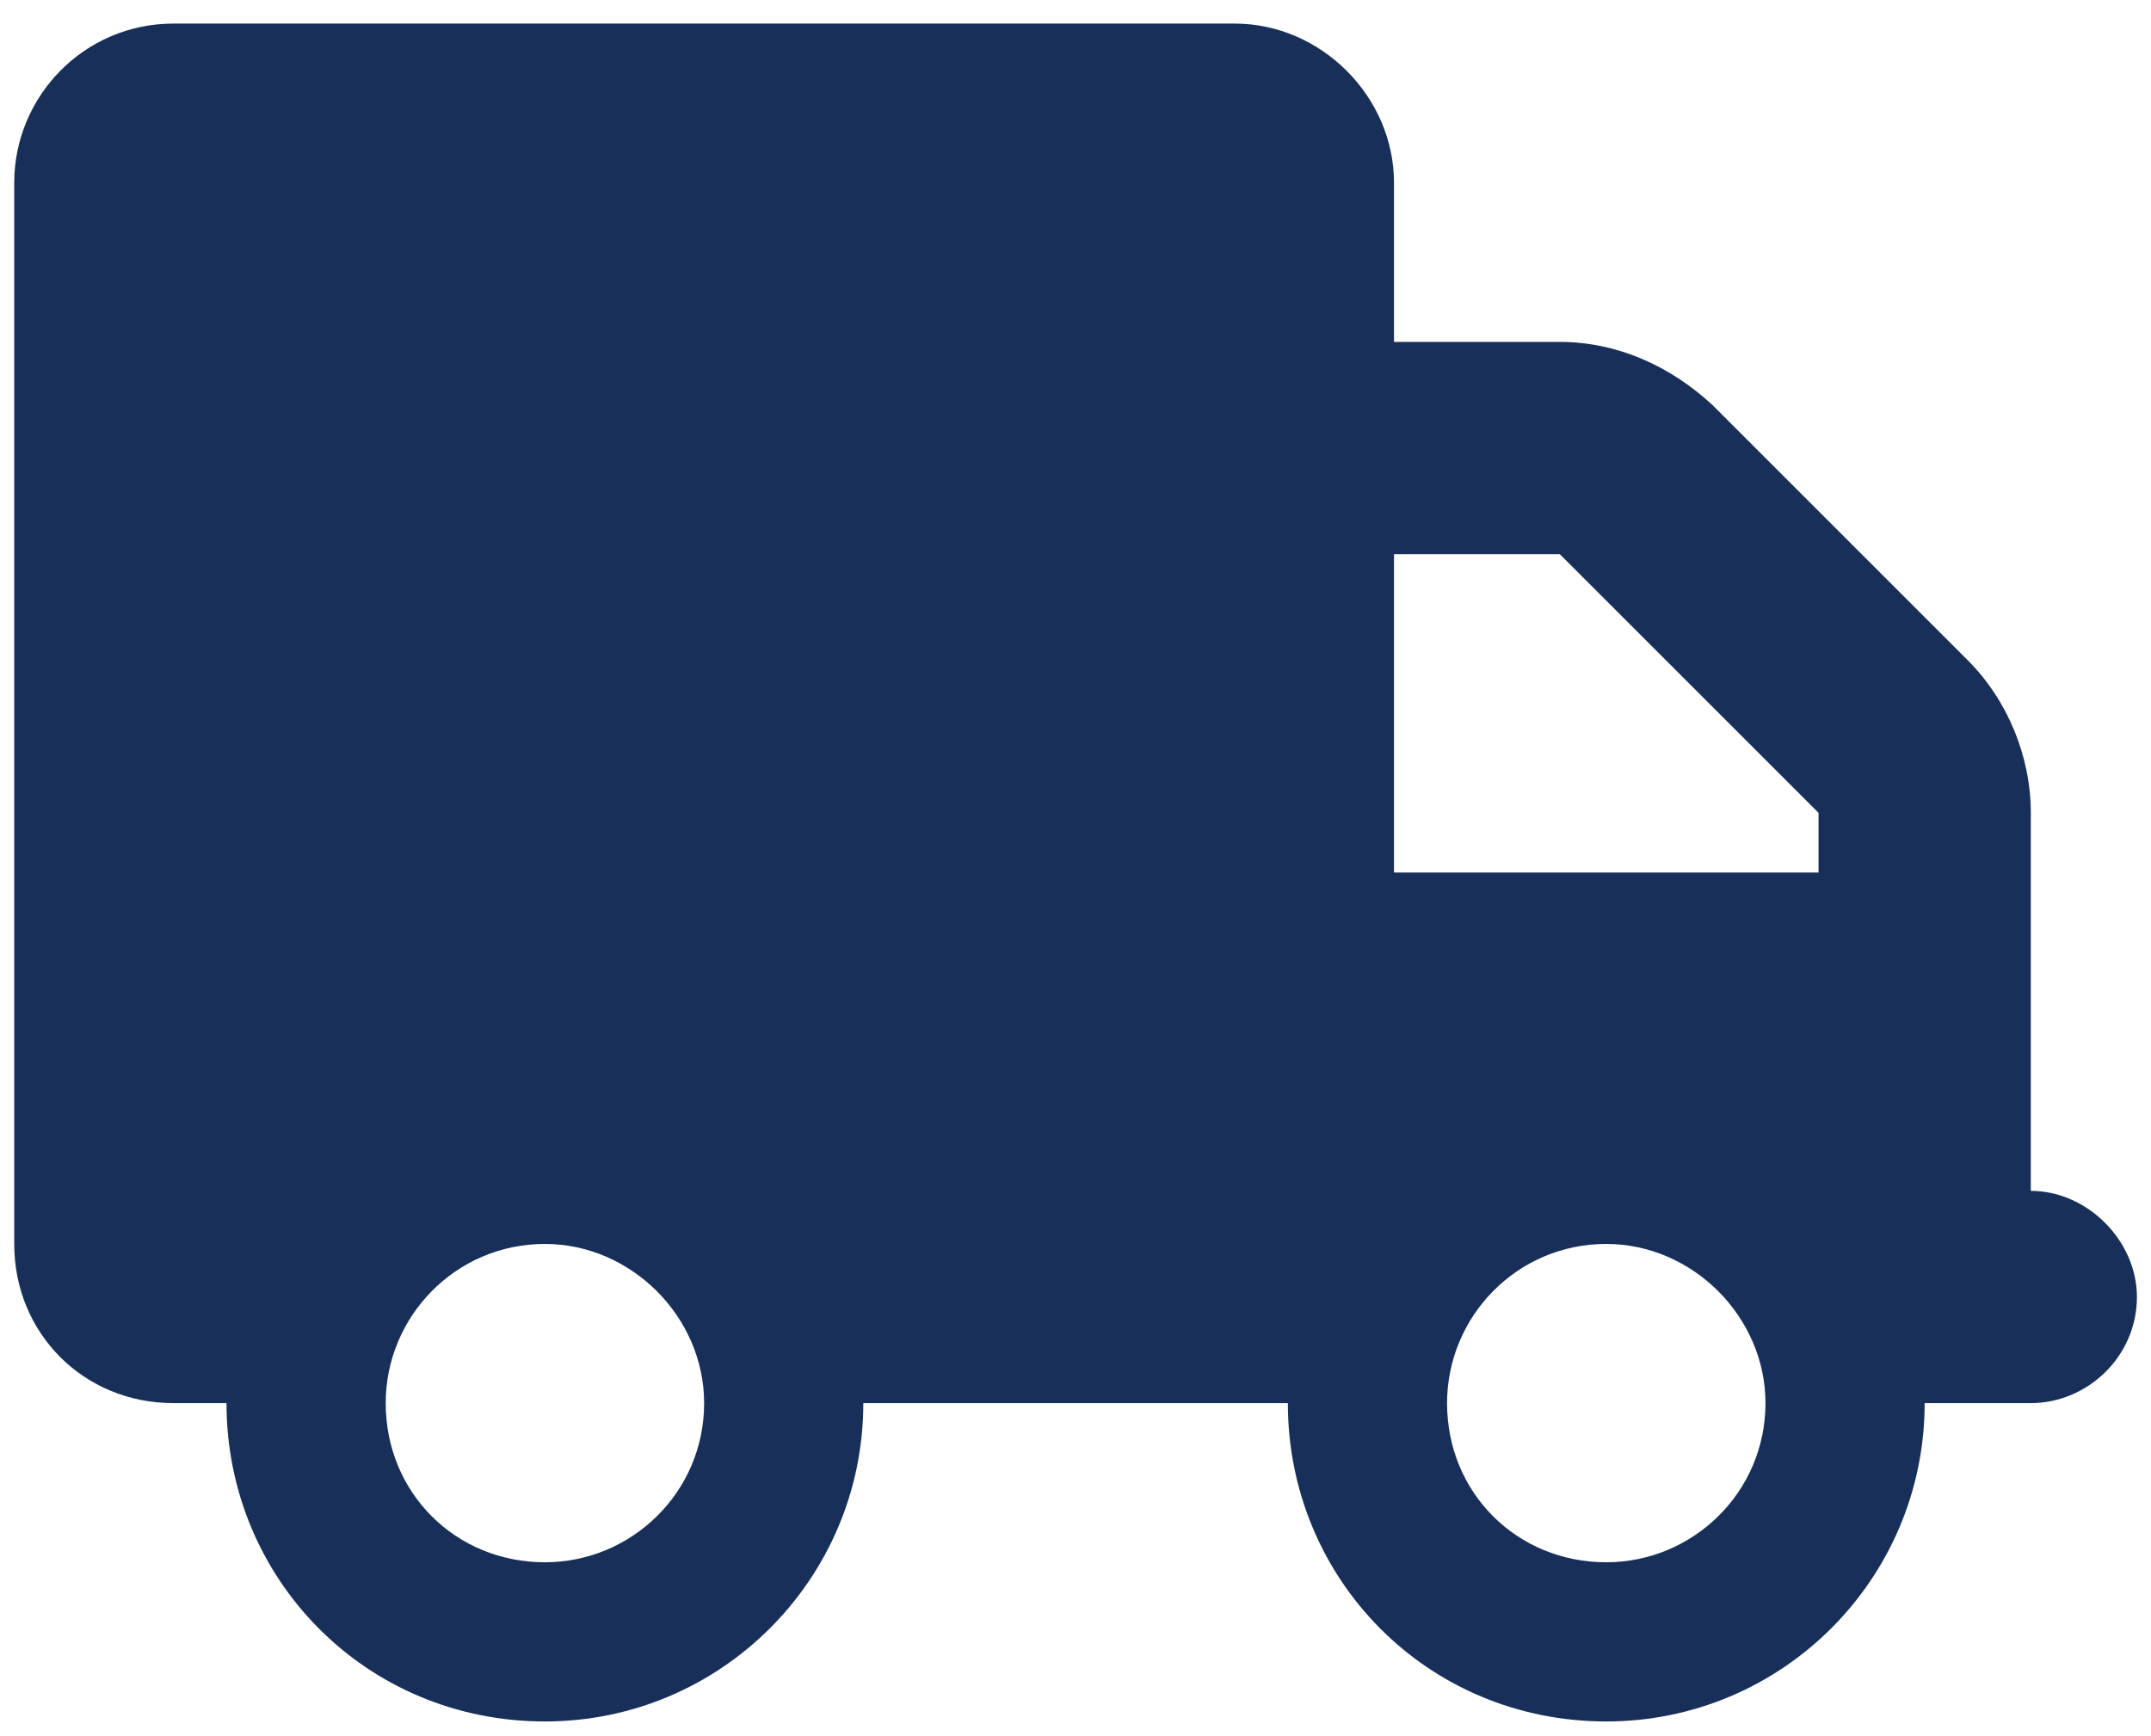 <svg width="57" height="46" viewBox="0 0 57 46" fill="none" xmlns="http://www.w3.org/2000/svg">
<path d="M32.721 0.625C35.006 0.625 36.94 2.559 36.94 4.844V9.062H41.334C42.829 9.062 44.235 9.678 45.377 10.732L52.145 17.5C53.2 18.555 53.815 20.049 53.815 21.543V31.562C55.309 31.562 56.627 32.881 56.627 34.375C56.627 35.957 55.309 37.188 53.815 37.188H51.002C51.002 41.846 47.223 45.625 42.565 45.625C37.819 45.625 34.127 41.846 34.127 37.188H22.877C22.877 41.846 19.098 45.625 14.44 45.625C9.694 45.625 6.002 41.846 6.002 37.188H4.596C2.223 37.188 0.377 35.342 0.377 32.969V4.844C0.377 2.559 2.223 0.625 4.596 0.625H32.721ZM36.94 14.688V23.125H48.19V21.543L41.334 14.688H36.94ZM14.44 32.969C12.067 32.969 10.221 34.902 10.221 37.188C10.221 39.56 12.067 41.406 14.44 41.406C16.725 41.406 18.659 39.56 18.659 37.188C18.659 34.902 16.725 32.969 14.44 32.969ZM42.565 41.406C44.85 41.406 46.784 39.56 46.784 37.188C46.784 34.902 44.85 32.969 42.565 32.969C40.192 32.969 38.346 34.902 38.346 37.188C38.346 39.56 40.192 41.406 42.565 41.406Z" fill="#183059"/>
</svg>

